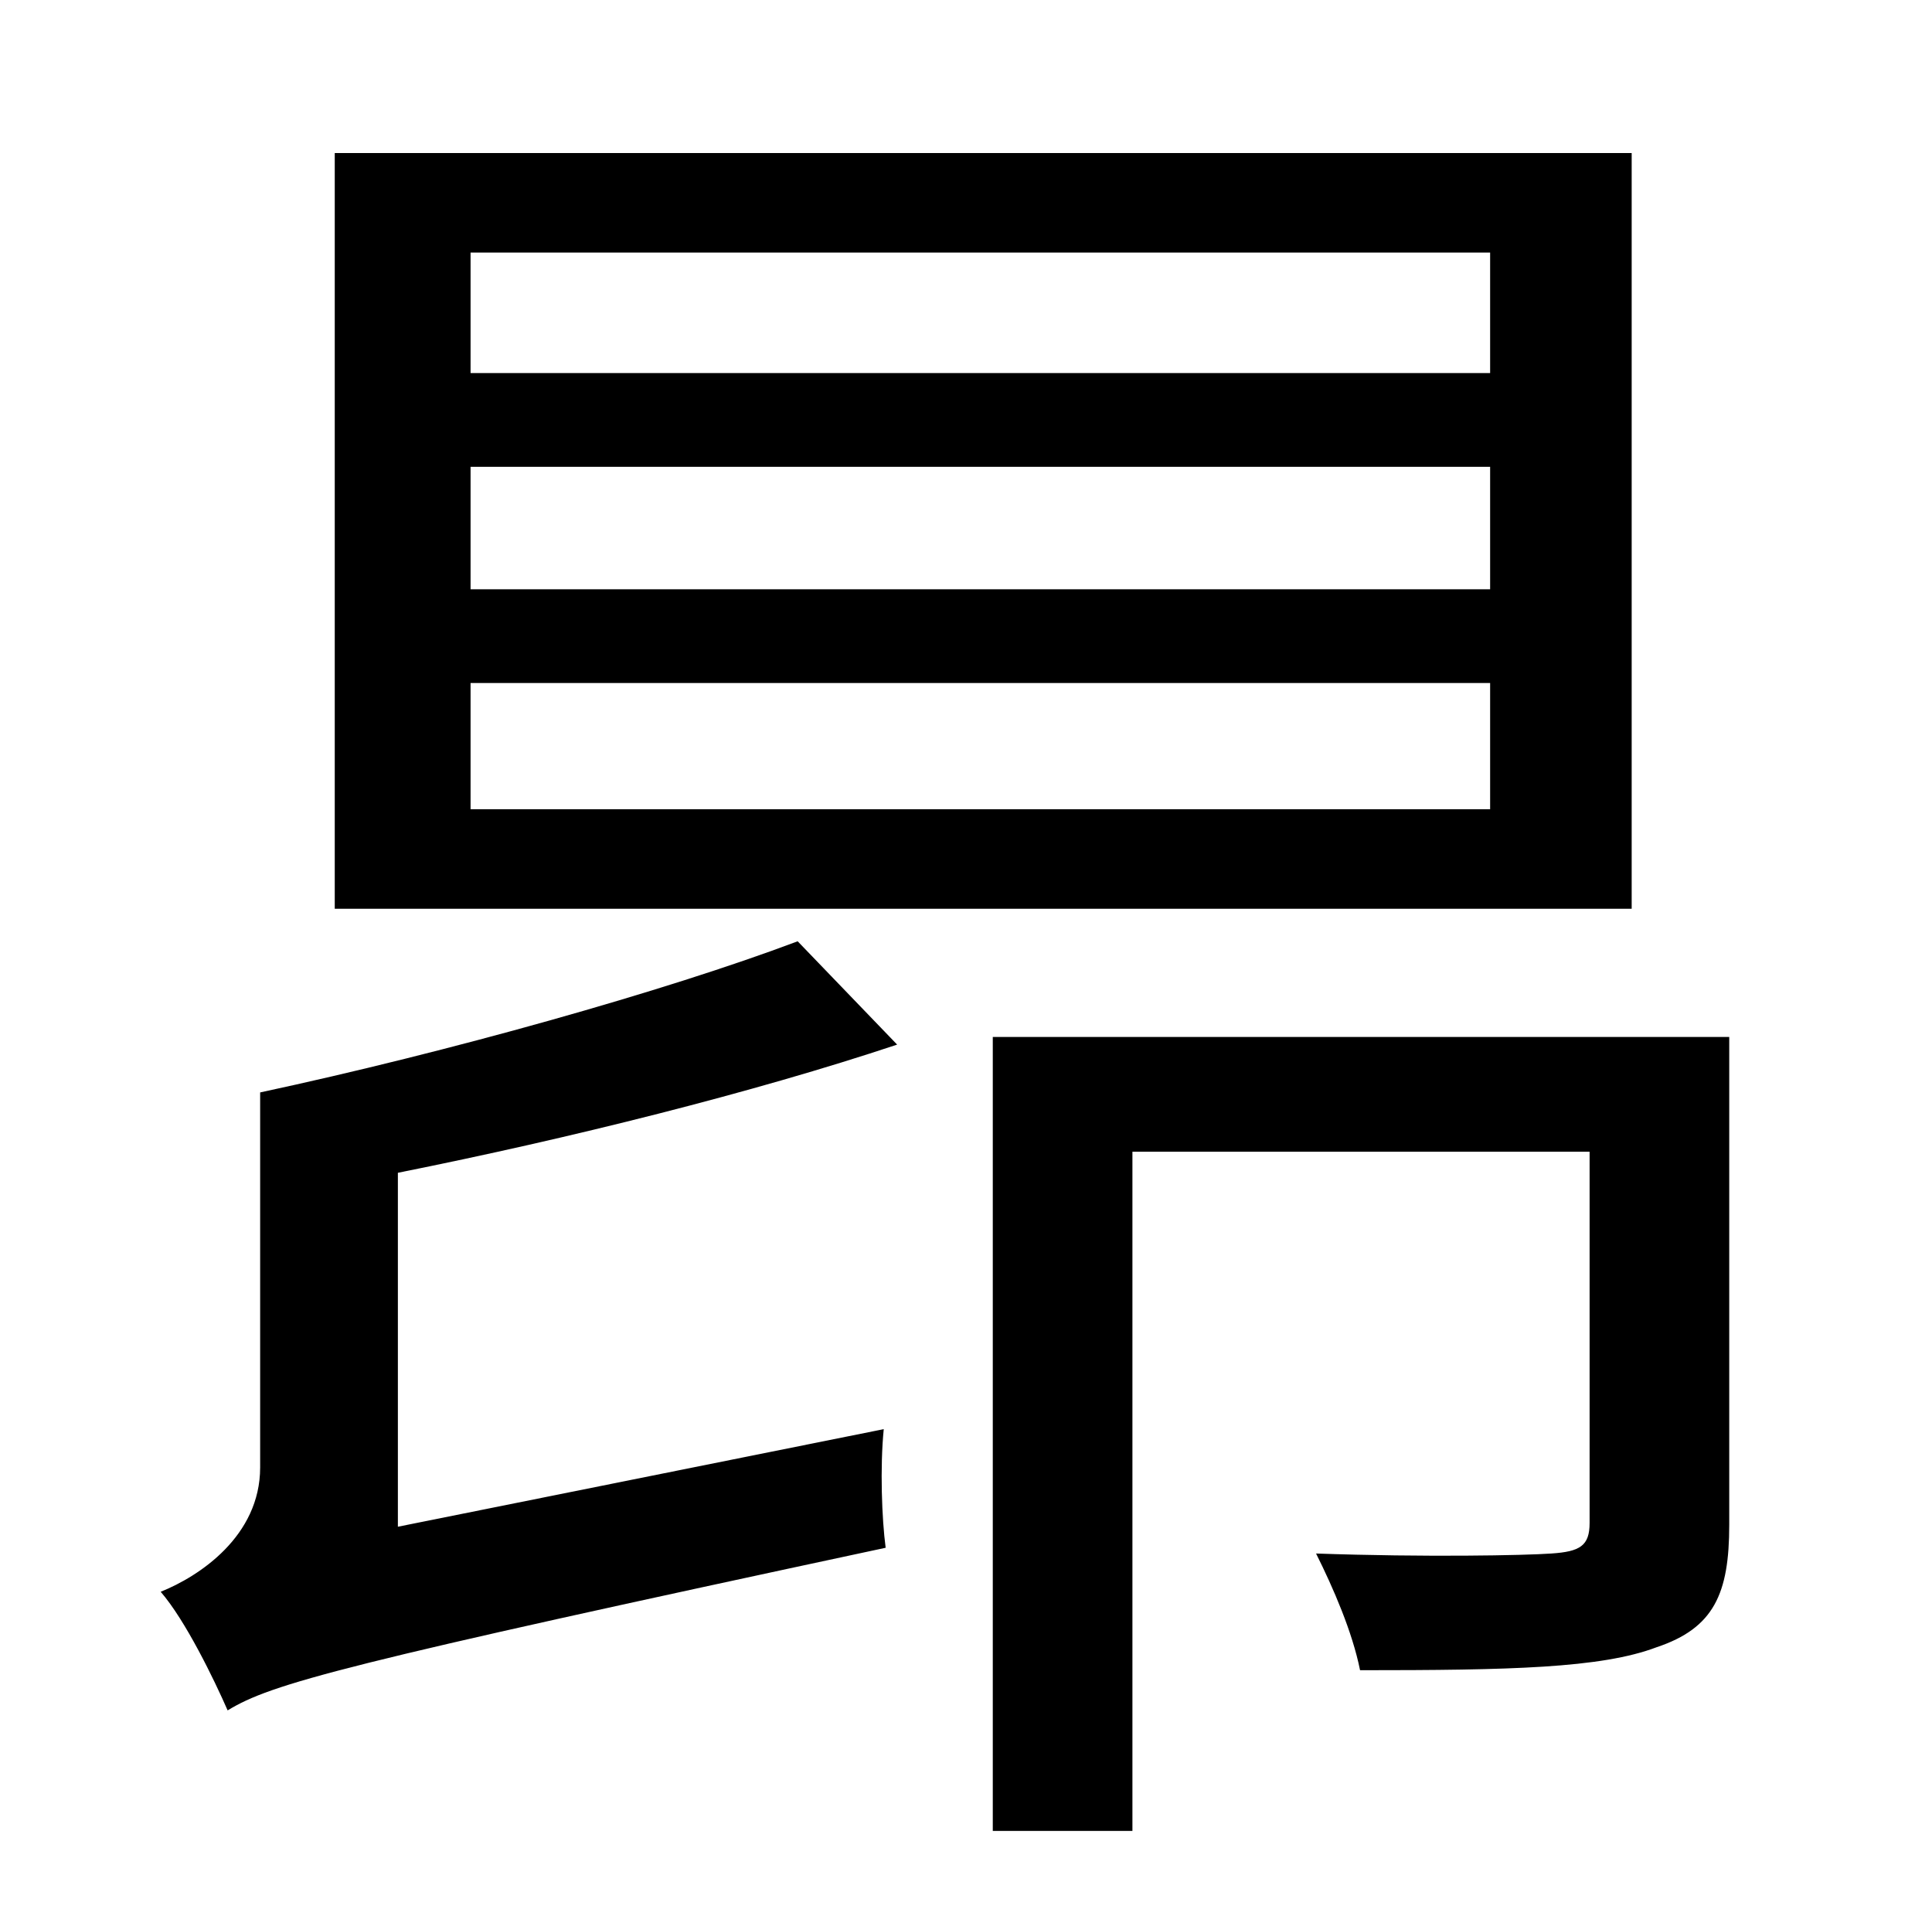 <?xml version="1.0" standalone="no"?>
<!DOCTYPE svg PUBLIC "-//W3C//DTD SVG 1.1//EN" "http://www.w3.org/Graphics/SVG/1.1/DTD/svg11.dtd" >
<svg xmlns="http://www.w3.org/2000/svg" xmlns:xlink="http://www.w3.org/1999/xlink" version="1.1" viewBox="-10 0 1010 1000">
   <path fill="currentColor"
d="M769 195v-63h-533v63h533zM769 308v-64h-533v64h533zM769 423v-66h-533v66h533zM843 80v395h-678v-395h678zM407 492l52 54c-75 25 -171 49 -261 67v185l254 -51c-2 20 -1 47 1 62c-285 61 -321 71 -344 85c-7 -16 -22 -47 -35 -62c20 -8 52 -29 52 -65v-196
c98 -21 212 -53 281 -79zM894 542v255c0 36 -8 54 -38 64c-29 11 -77 12 -155 12c-4 -20 -14 -43 -23 -61c57 2 109 1 123 0c15 -1 20 -4 20 -16v-194h-239v355h-73v-415h385z" />
</svg>
